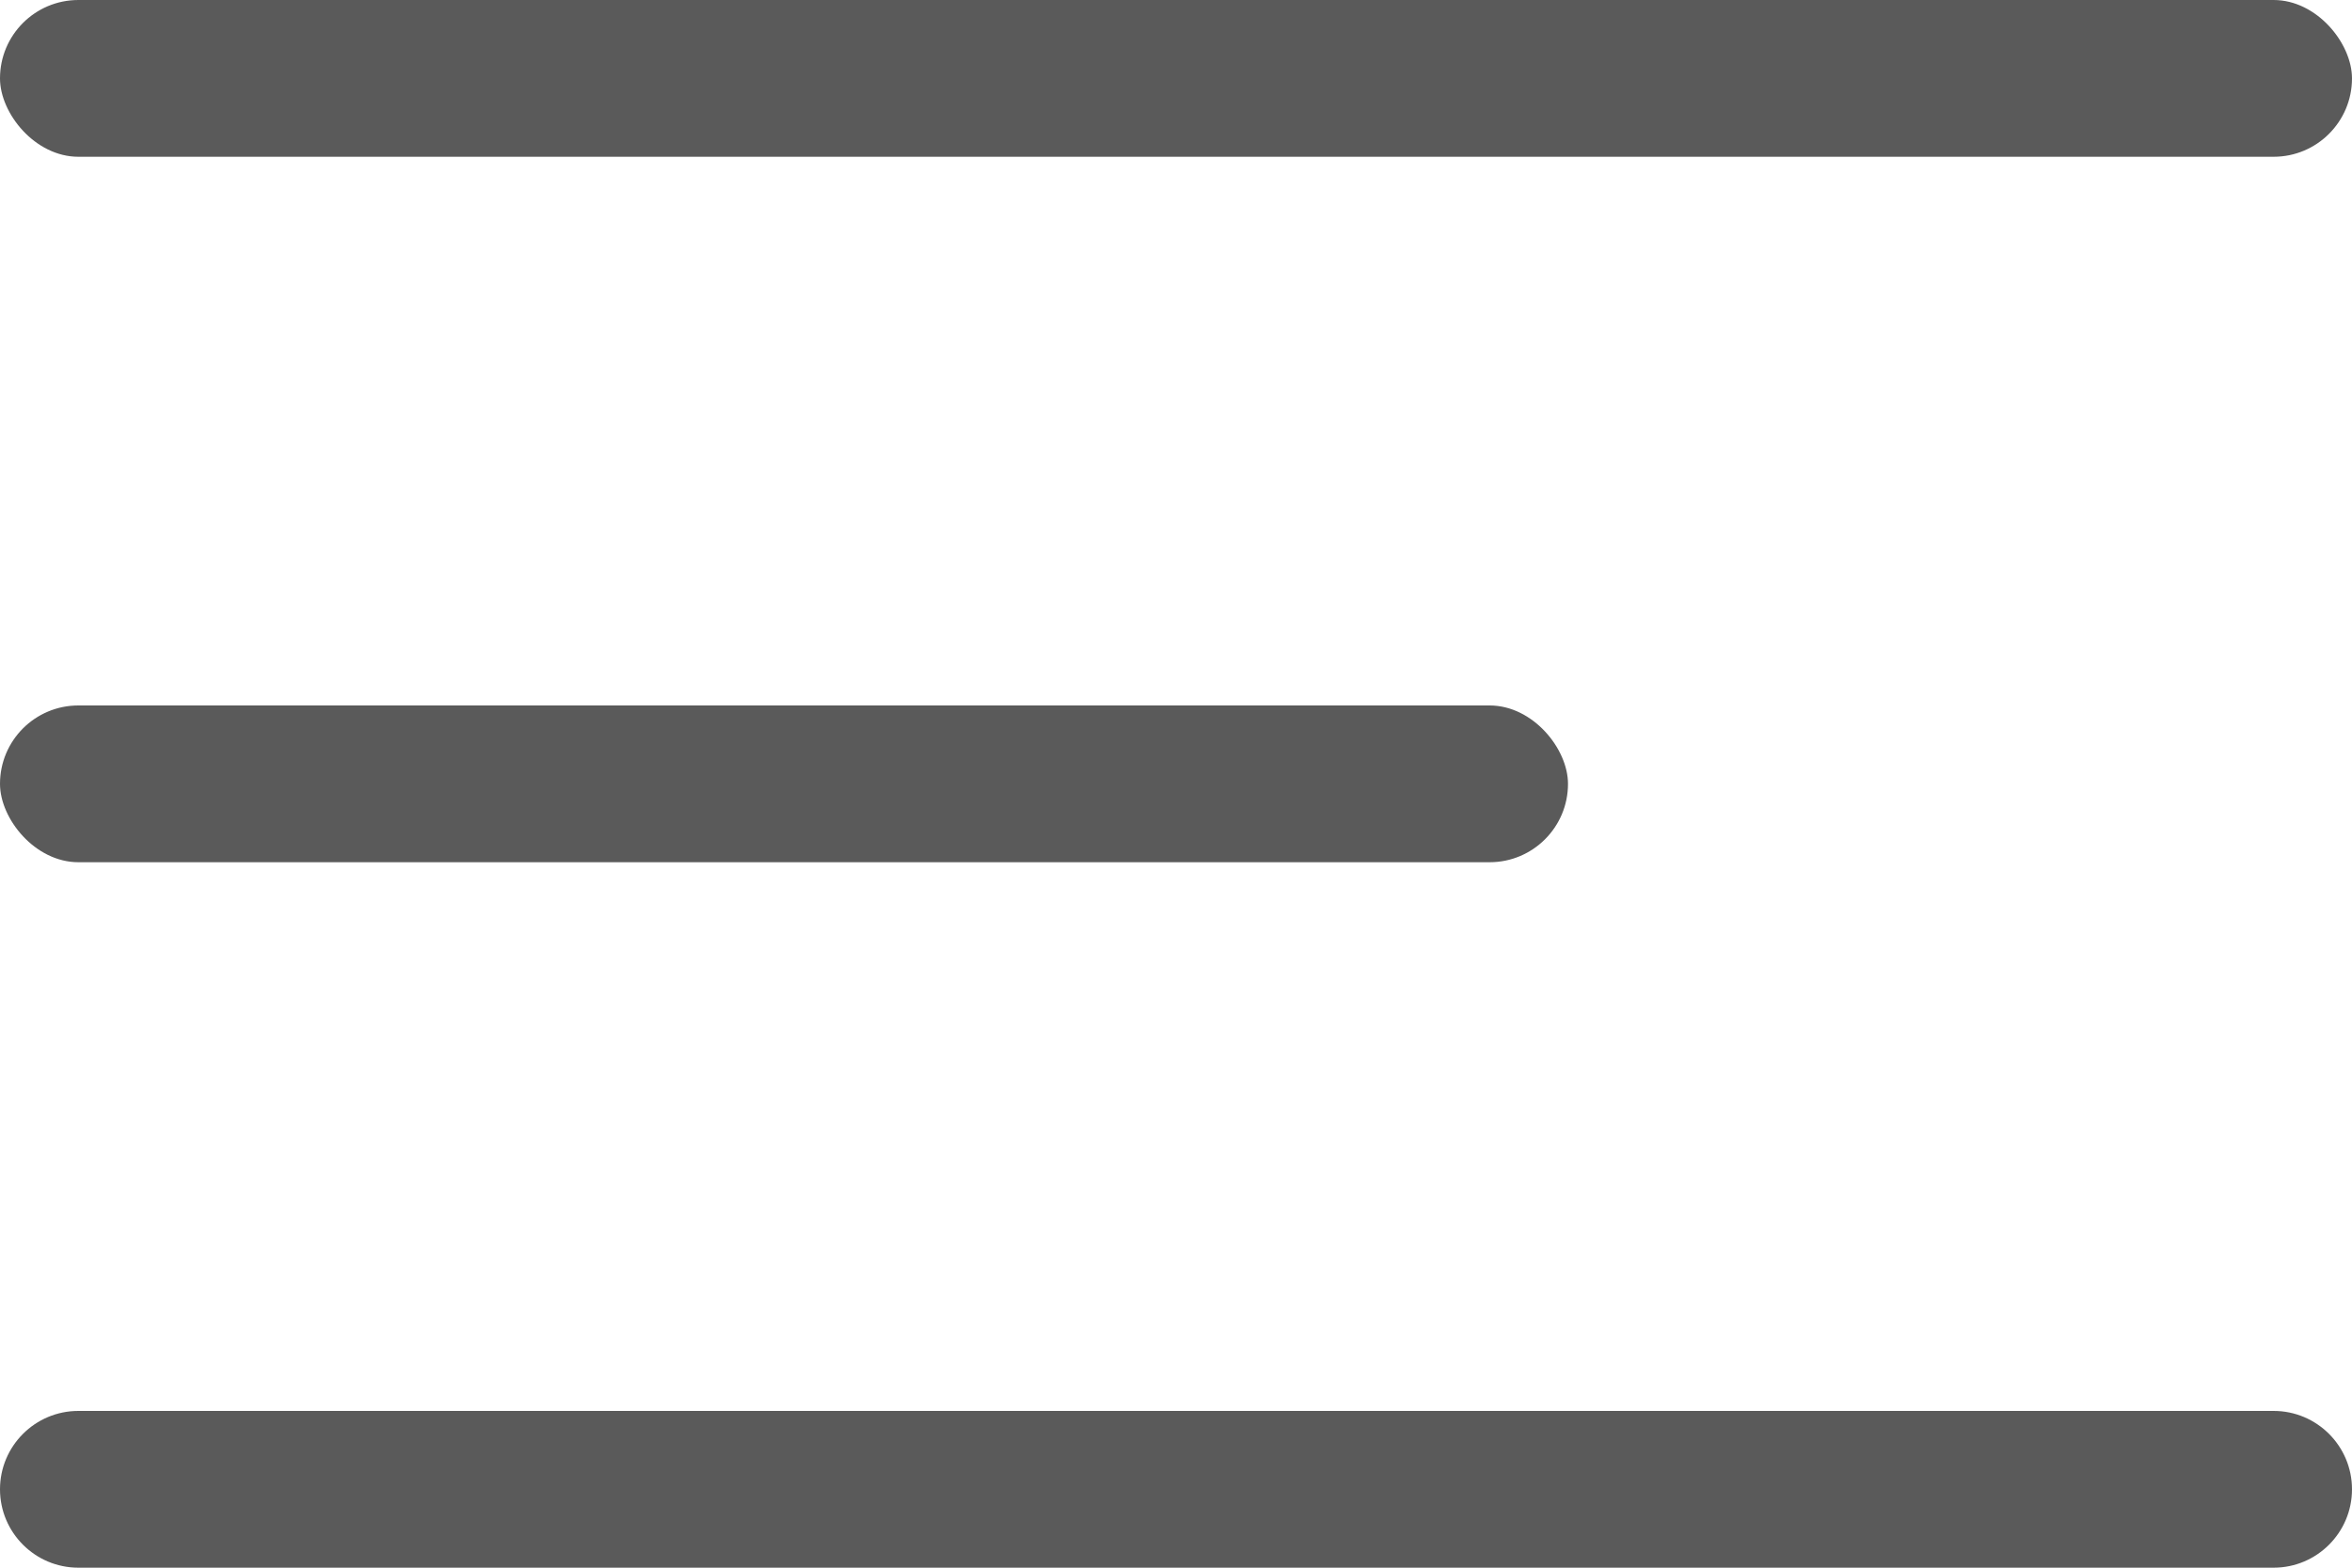 <svg width="30" height="20" viewBox="0 0 30 20" fill="none" xmlns="http://www.w3.org/2000/svg">
  <path d="M0 19C0 18.448 0.448 18 1 18H29C29.552 18 30 18.448 30 19C30 19.552 29.552 20 29 20H1C0.448 20 0 19.552 0 19Z" fill="#5A5A5A" />
  <rect y="9" width="20" height="2" rx="1" fill="#5A5A5A" />
  <rect width="30" height="2" rx="1" fill="#5A5A5A" />
</svg>
